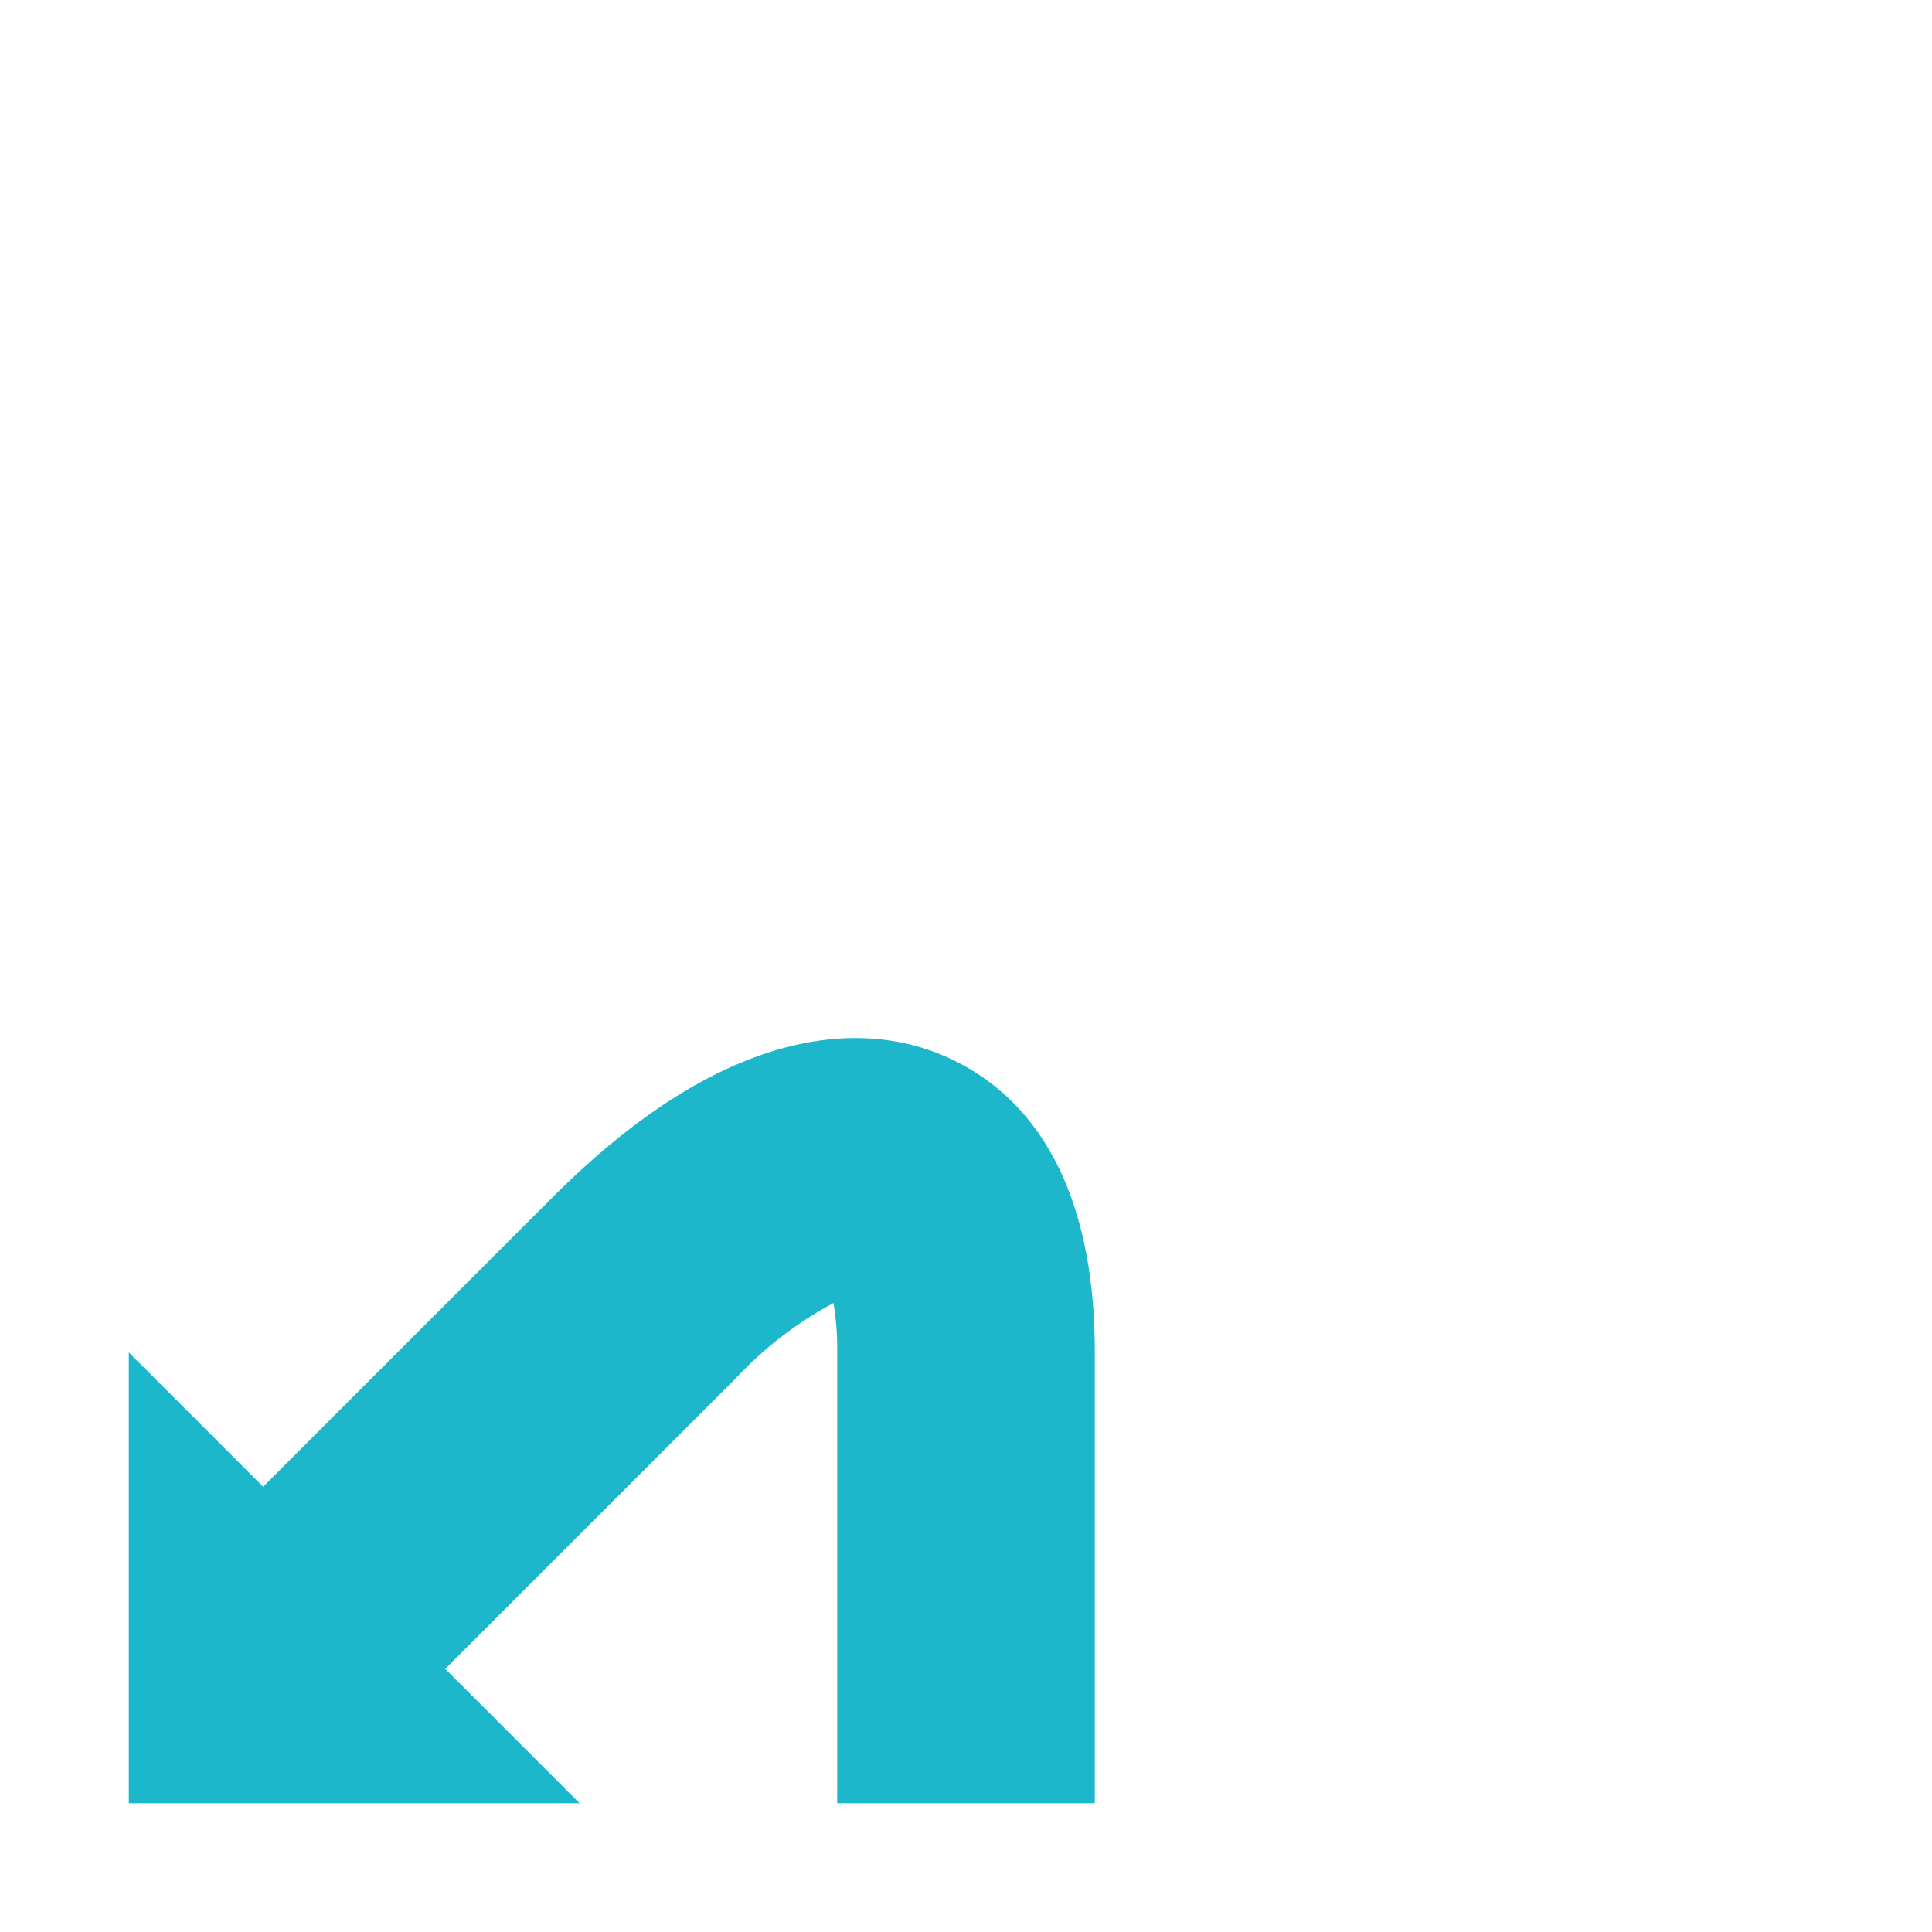 <svg id="Ebene_1" data-name="Ebene 1" xmlns="http://www.w3.org/2000/svg" viewBox="0 0 30 30"><defs><style>.cls-1{fill:#1db7cb;}</style></defs><path class="cls-1" d="M14.615,16.377c-1.01-.421-3.135-.686-6.029,2.209L4.086,23.086,2,21v7H9L6.914,25.914l4.5-4.5a5.892,5.892,0,0,1,1.528-1.18A4.354,4.354,0,0,1,13,21v7h4v-7C17,17.995,15.703,16.827,14.615,16.377Z"/></svg>